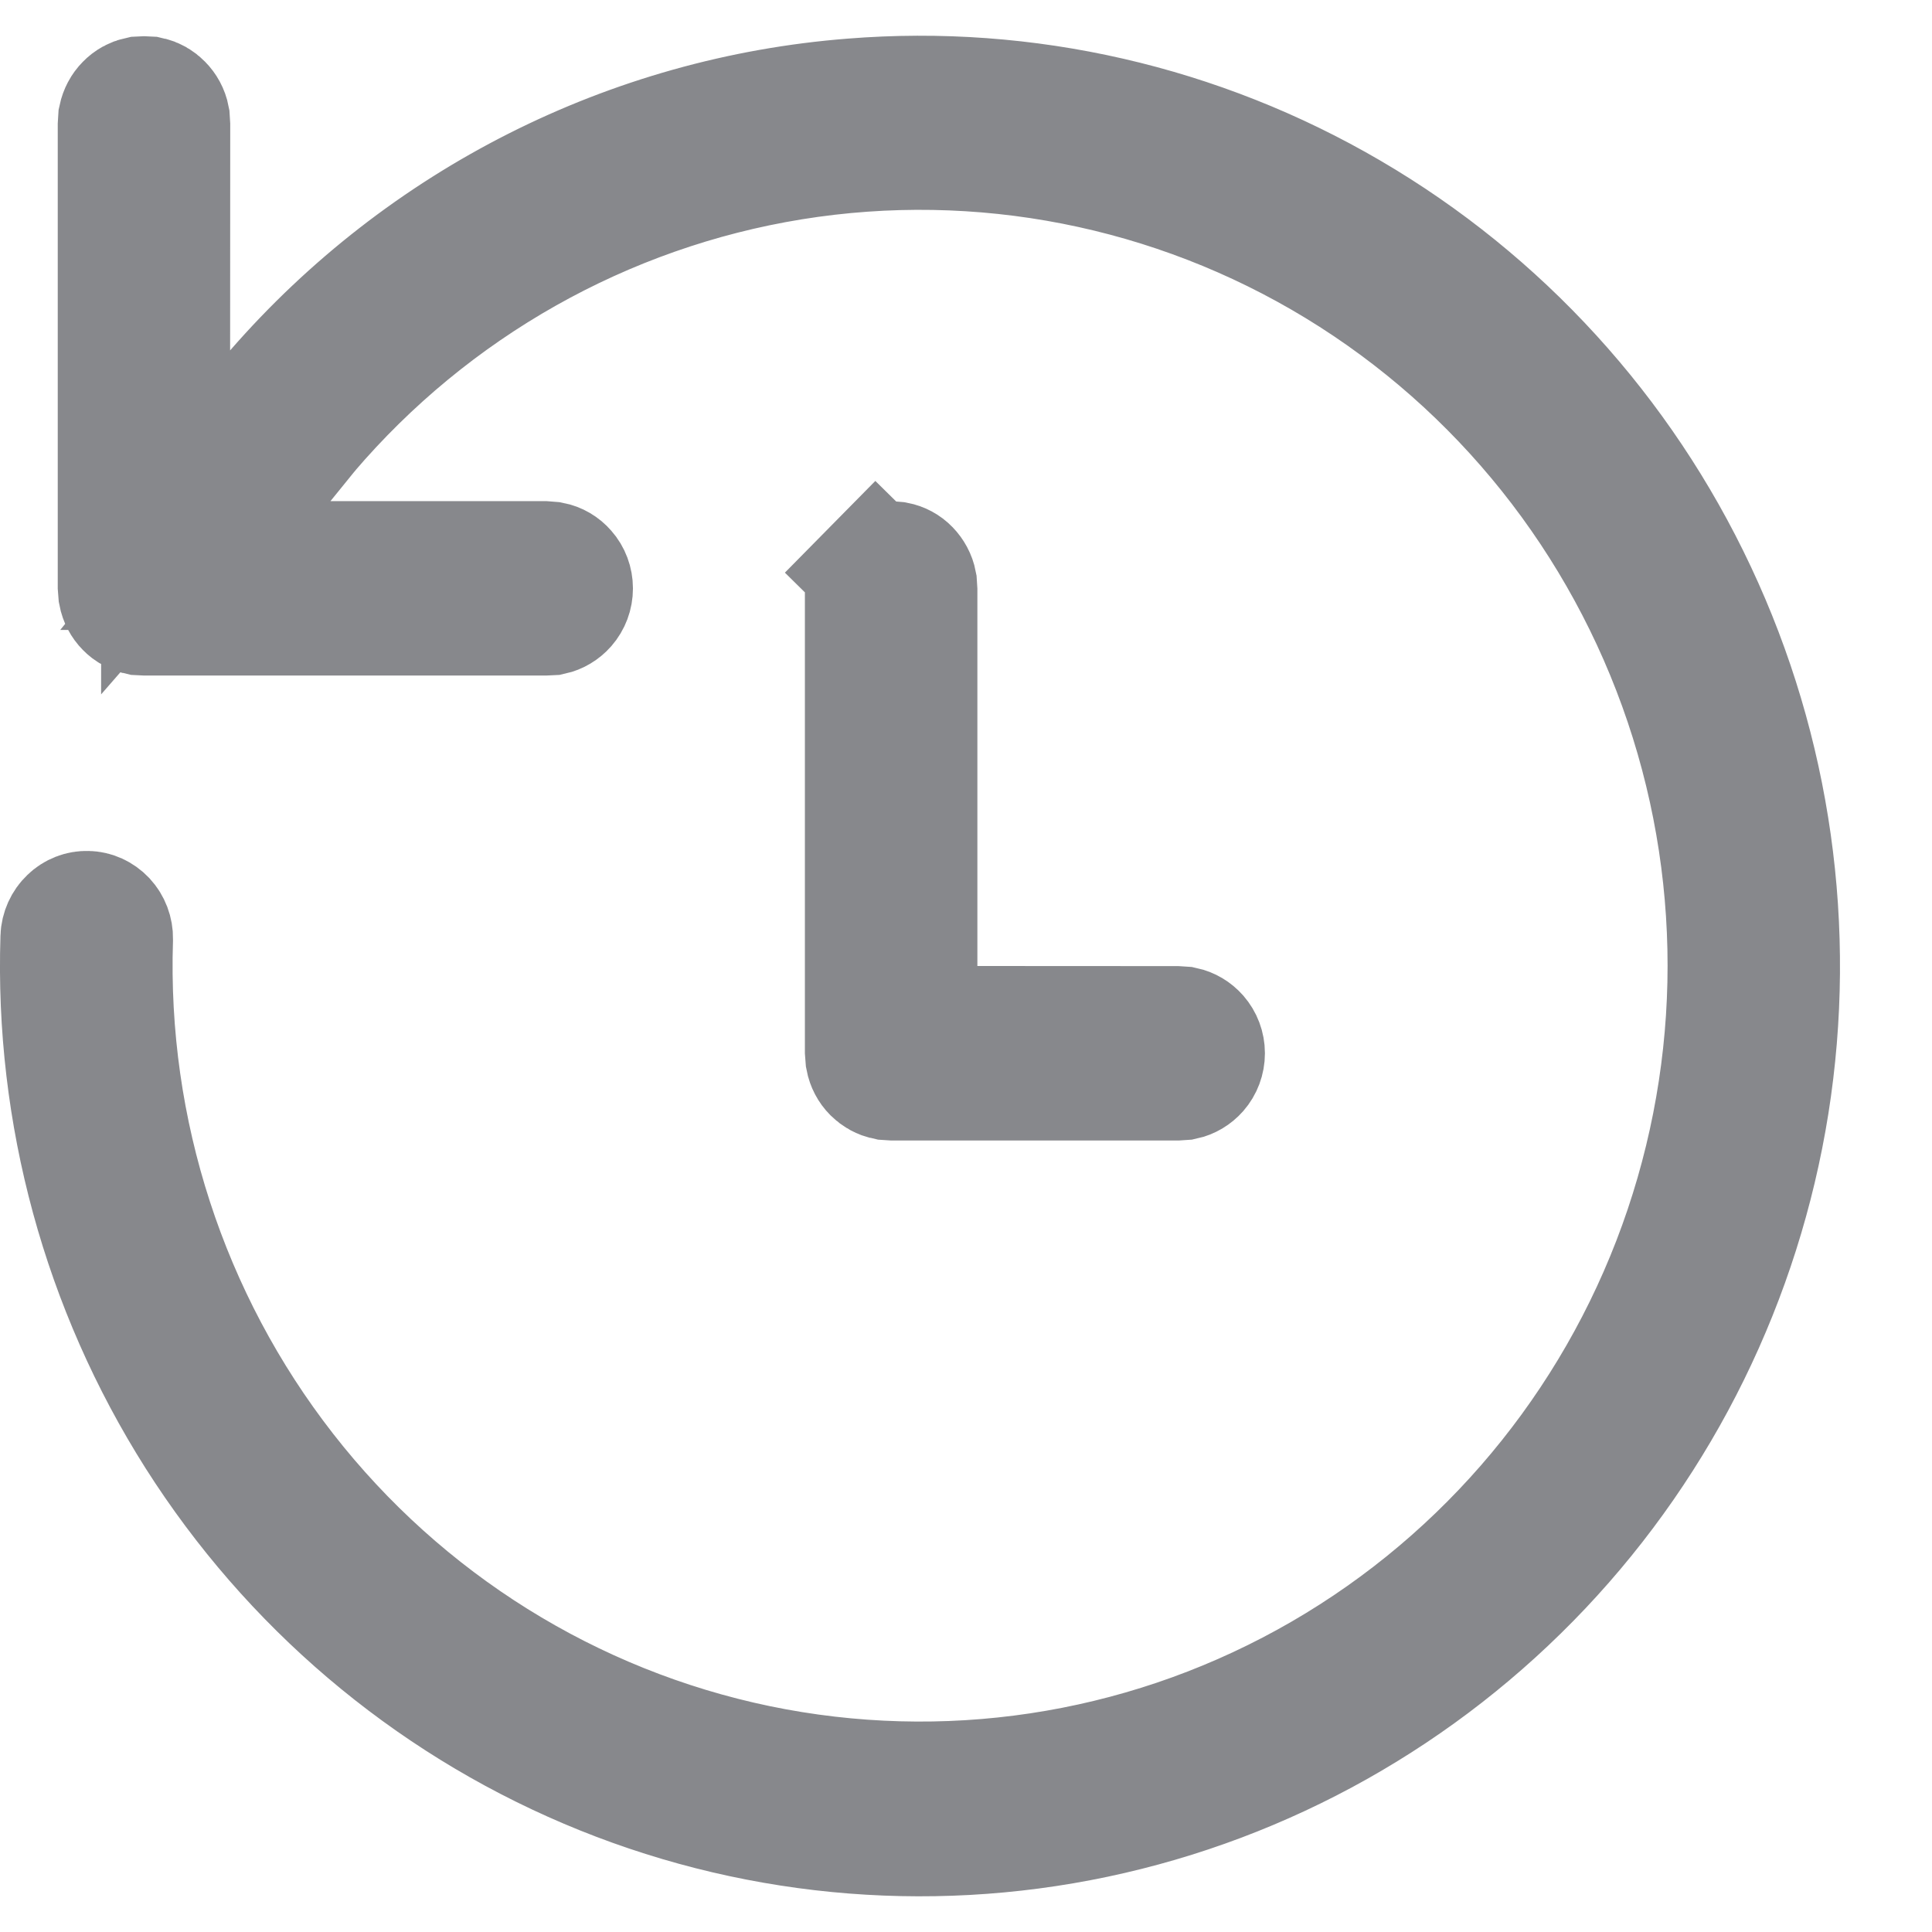 <svg width="18" height="18" viewBox="0 0 18 18" fill="none" xmlns="http://www.w3.org/2000/svg">
<path d="M7.945 0.958L7.945 0.958C9.553 0.829 11.162 1.198 12.559 2.015C13.957 2.832 15.077 4.059 15.77 5.536C16.464 7.012 16.698 8.667 16.442 10.282C16.185 11.896 15.45 13.393 14.334 14.574C13.218 15.755 11.775 16.565 10.196 16.898C8.617 17.231 6.975 17.071 5.488 16.439C4 15.807 2.736 14.733 1.863 13.358C0.991 11.982 0.551 10.371 0.604 8.736L0.604 8.734C0.606 8.676 0.631 8.622 0.671 8.584C0.71 8.546 0.762 8.526 0.814 8.528C0.866 8.529 0.916 8.552 0.954 8.592C0.992 8.633 1.013 8.688 1.012 8.746C0.953 10.546 1.526 12.31 2.63 13.726C3.734 15.142 5.299 16.119 7.049 16.483C8.799 16.846 10.619 16.573 12.188 15.71C13.756 14.848 14.971 13.453 15.619 11.775C16.267 10.096 16.308 8.24 15.733 6.535C15.158 4.829 14.005 3.382 12.476 2.451C10.946 1.52 9.139 1.166 7.375 1.451C5.611 1.737 4.005 2.644 2.84 4.01L2.836 4.016L2.831 4.022L2.612 4.292L1.82 5.269H3.079H5.069L5.132 5.274C5.174 5.282 5.214 5.305 5.244 5.34C5.278 5.378 5.297 5.429 5.297 5.482C5.297 5.536 5.278 5.586 5.244 5.625C5.214 5.659 5.175 5.682 5.134 5.691L5.072 5.694H1.36L1.3 5.691C1.263 5.683 1.228 5.664 1.2 5.635C1.171 5.606 1.151 5.568 1.143 5.526L1.138 5.462V1.169L1.142 1.105C1.151 1.063 1.171 1.025 1.2 0.996C1.228 0.967 1.263 0.948 1.3 0.94L1.342 0.938L1.384 0.94C1.421 0.948 1.455 0.967 1.483 0.996C1.512 1.025 1.533 1.063 1.541 1.105L1.545 1.169L1.544 3.264L1.543 4.867L2.597 3.658C3.965 2.087 5.884 1.119 7.945 0.958ZM8.161 5.329C8.189 5.301 8.224 5.282 8.261 5.274L8.308 5.271L8.343 5.274C8.38 5.281 8.416 5.3 8.444 5.329C8.473 5.359 8.494 5.397 8.502 5.439L8.506 5.502V9V9.599L9.106 9.6L10.96 9.601L11.021 9.605C11.063 9.614 11.102 9.637 11.132 9.671C11.166 9.71 11.185 9.76 11.185 9.813C11.185 9.867 11.166 9.917 11.132 9.956C11.102 9.99 11.063 10.013 11.021 10.022L10.961 10.026H8.324L8.263 10.022C8.225 10.014 8.19 9.995 8.161 9.966C8.132 9.937 8.112 9.899 8.104 9.857L8.099 9.792V5.502L8.104 5.439C8.112 5.397 8.132 5.359 8.161 5.329L7.734 4.908L8.161 5.329Z" fill="#87888C" stroke="#87888C" stroke-width="1.2"/>
</svg>
